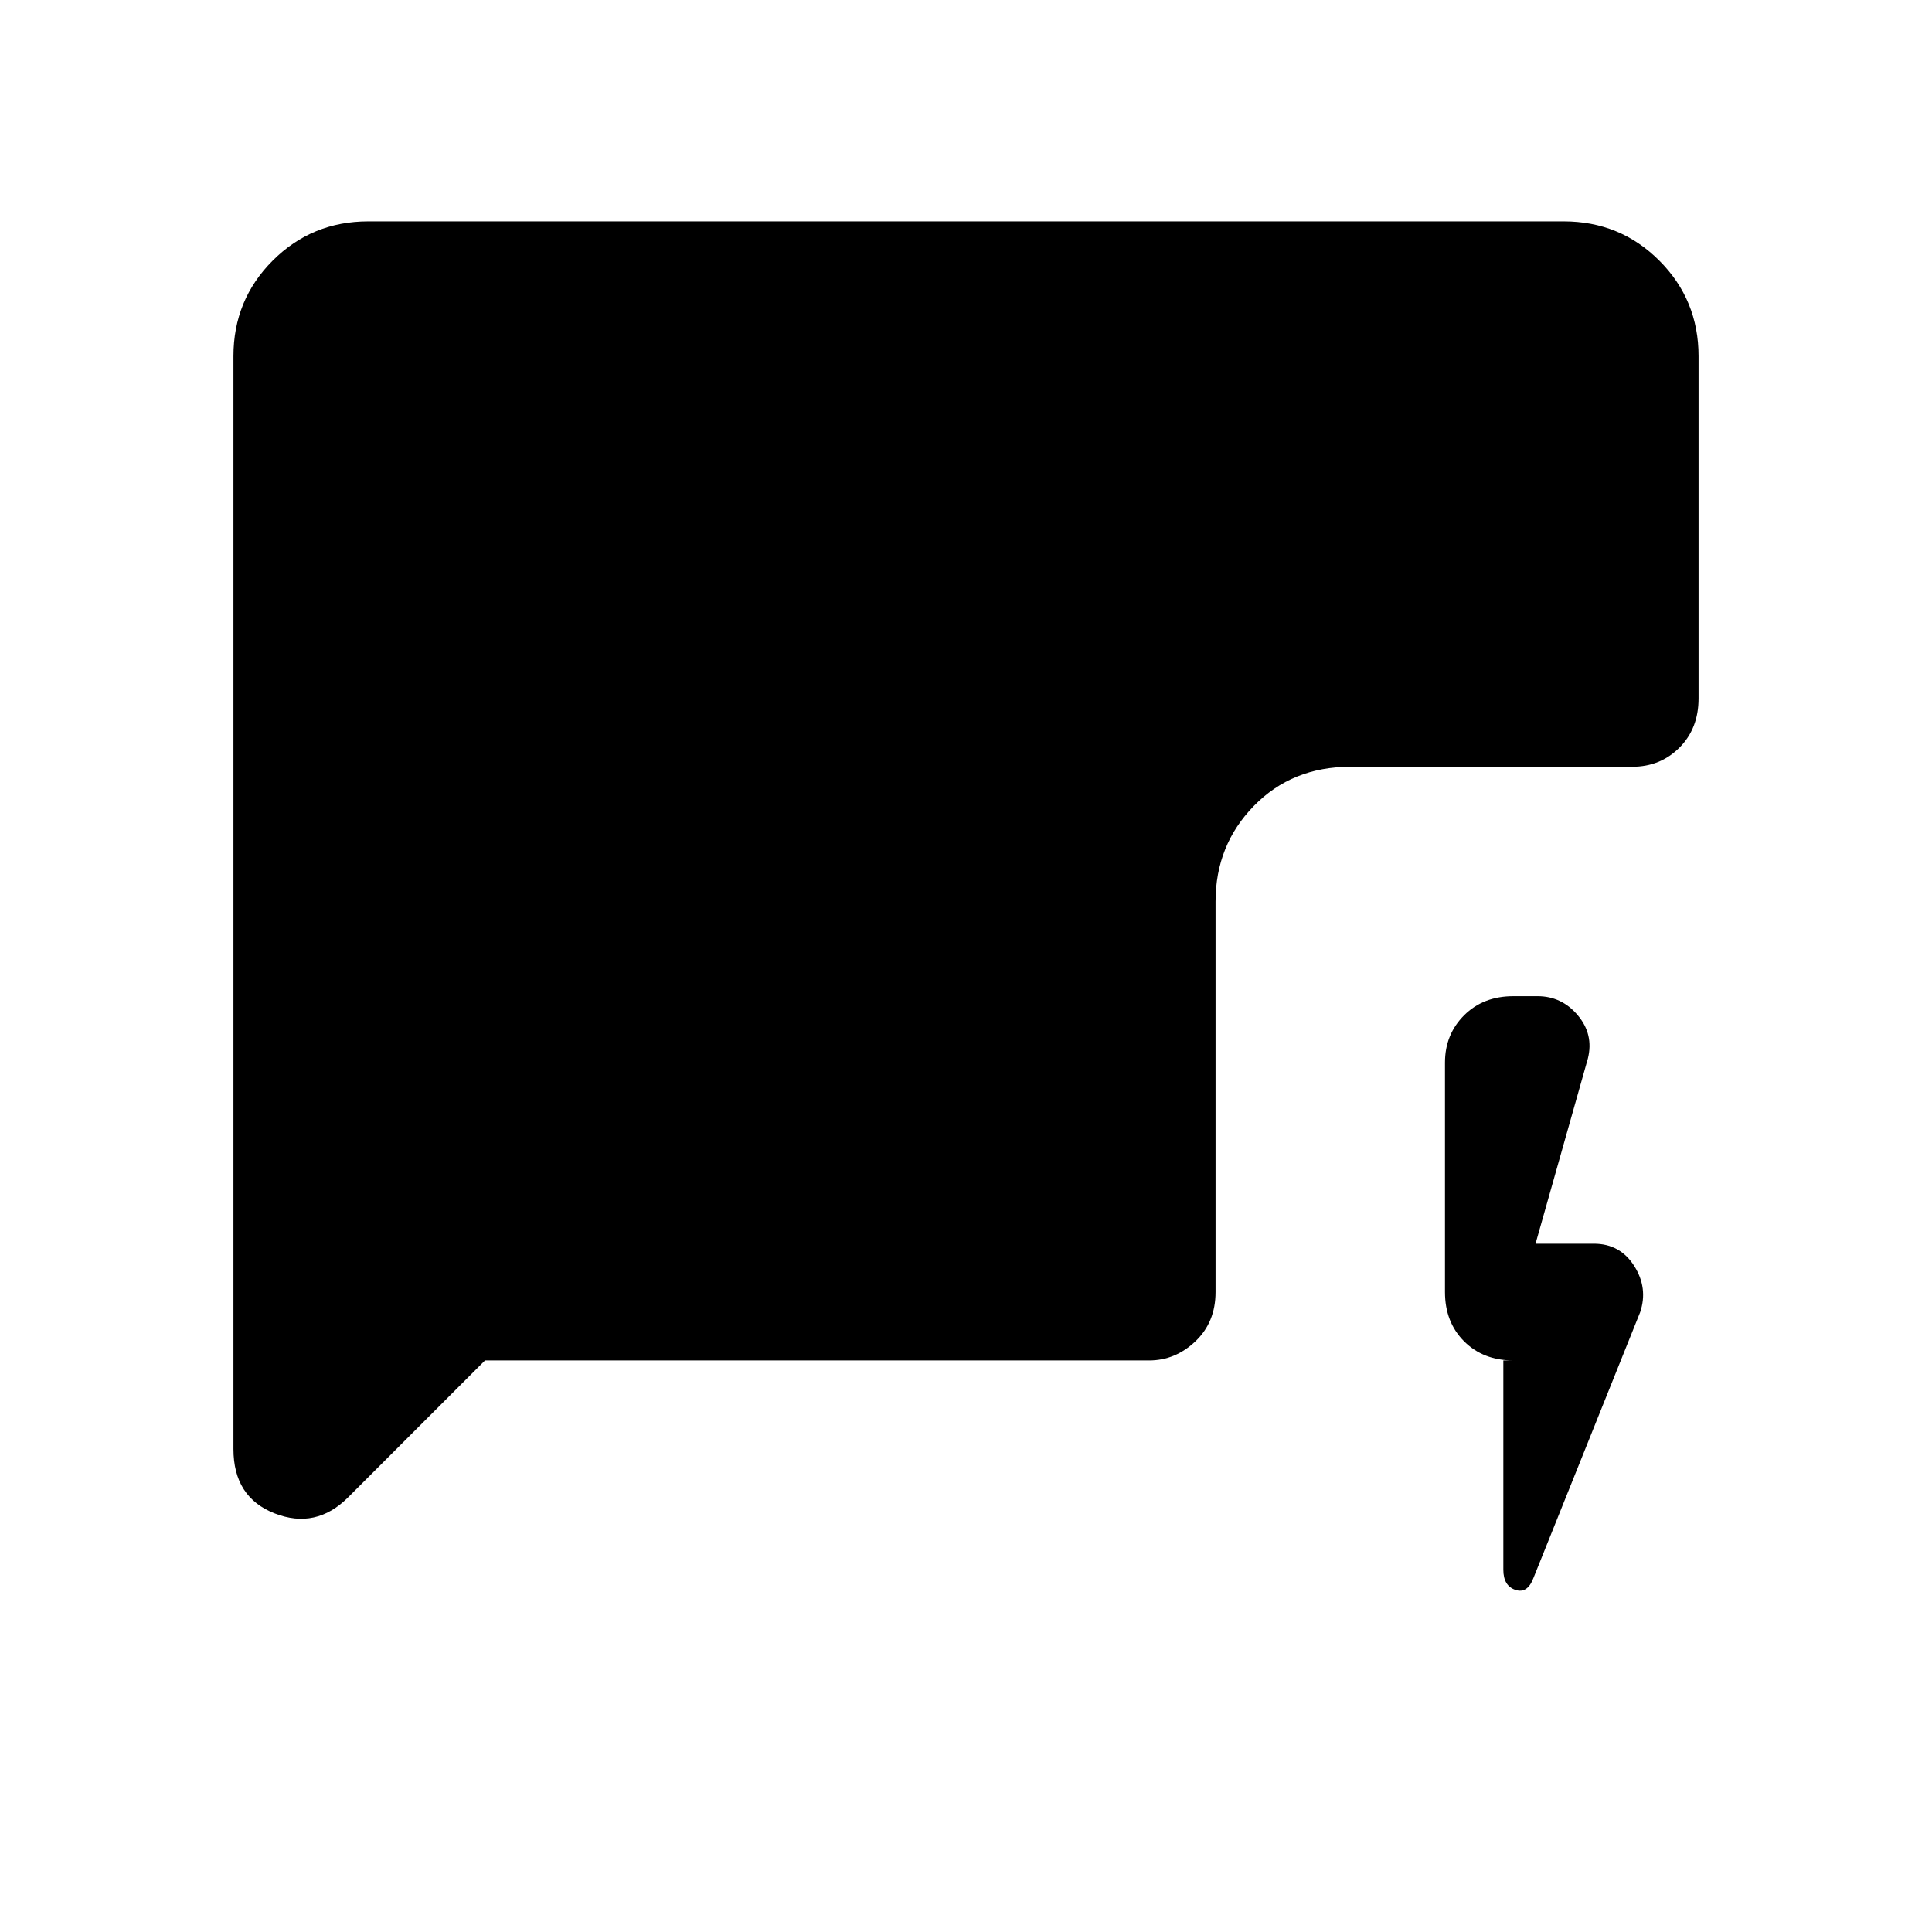 <svg xmlns="http://www.w3.org/2000/svg" height="48" viewBox="0 -960 960 960" width="48"><path d="M747-284h5q-15 0-24.5-9.5T718-318v-114q0-14 9.5-23.5T752-465h12q12 0 20 9.5t5 21.5l-26 92h29q13 0 20 11t3 23l-53 132q-3 8-9 6t-6-10v-104Zm-506 0-68 68q-16 16-36.5 8T116-240v-543q0-28 19.5-47.5T183-850h594q28 0 47.5 19.5T844-783v170q0 15-9.5 24.5T811-579H671q-29 0-48 19.5T604-512v194q0 15-10 24.5t-23 9.5H241Z"/></svg>